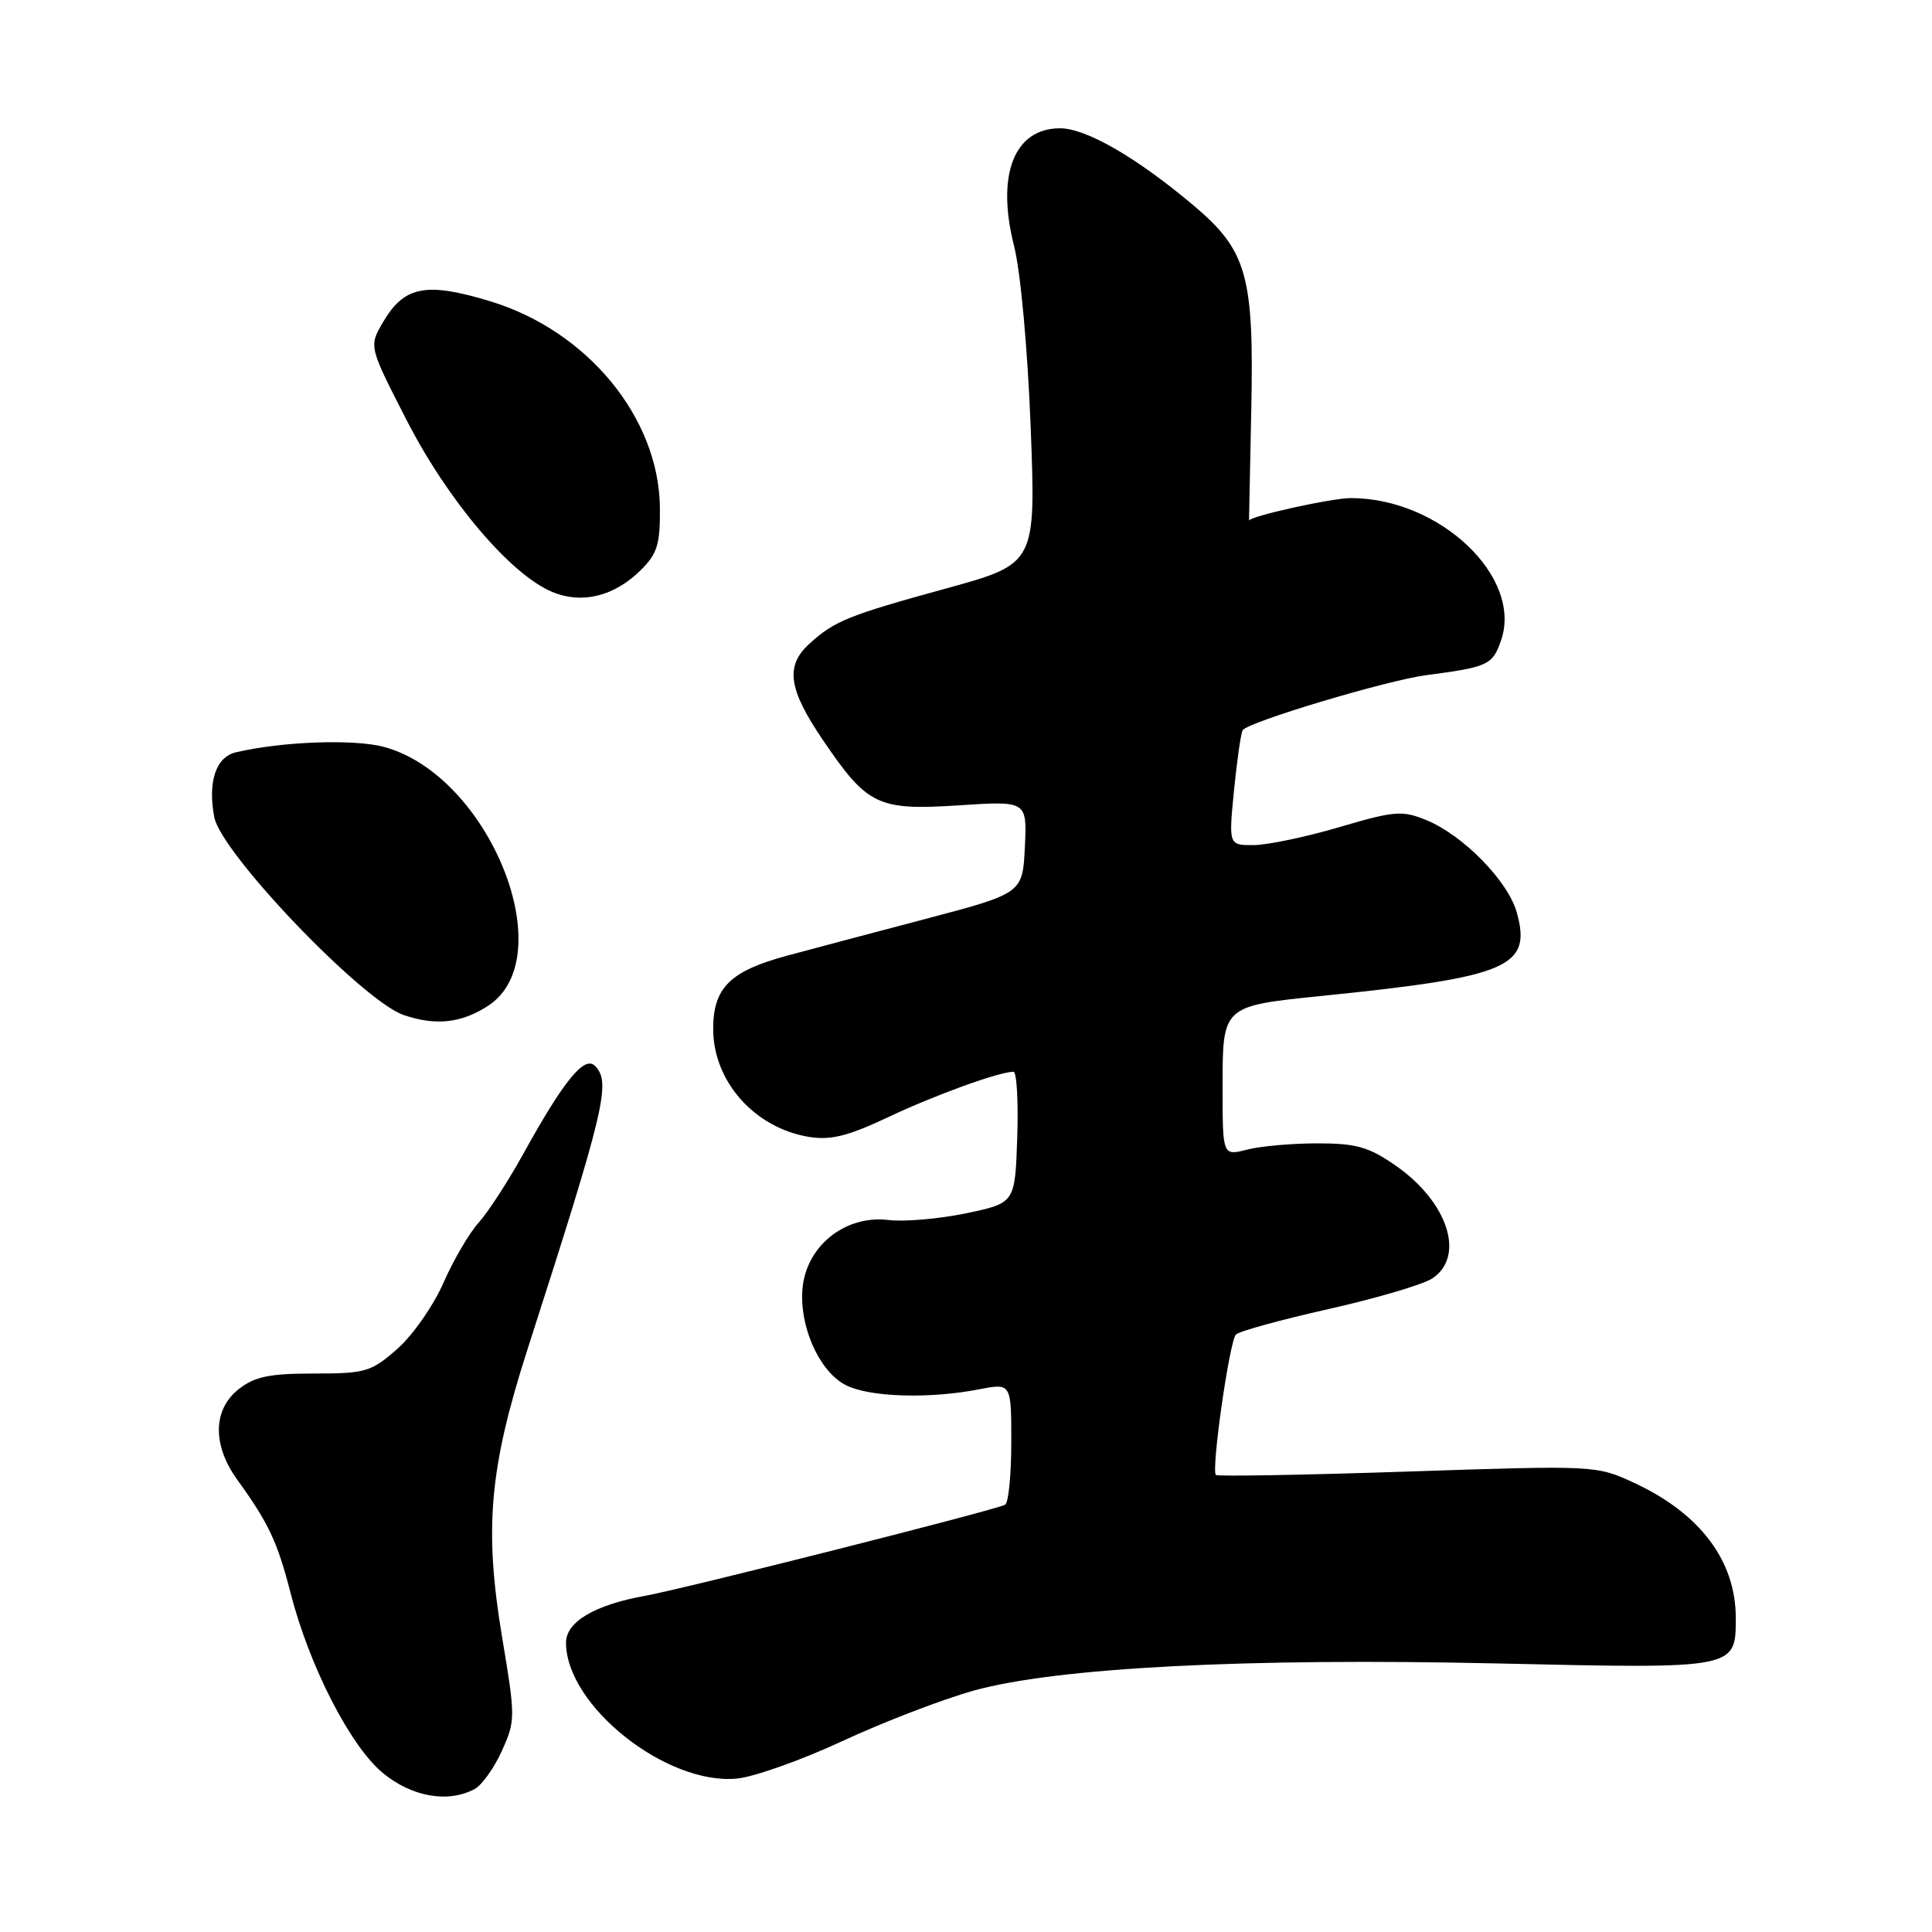 <?xml version="1.0" encoding="UTF-8" standalone="no"?>
<!DOCTYPE svg PUBLIC "-//W3C//DTD SVG 1.1//EN" "http://www.w3.org/Graphics/SVG/1.1/DTD/svg11.dtd" >
<svg xmlns="http://www.w3.org/2000/svg" xmlns:xlink="http://www.w3.org/1999/xlink" version="1.1" viewBox="0 0 256 256">
 <g >
 <path fill="currentColor"
d=" M 62.89 237.06 C 63.85 236.54 65.48 234.27 66.50 232.00 C 68.31 227.99 68.31 227.57 66.53 216.93 C 64.13 202.53 64.84 194.53 69.91 178.75 C 80.20 146.77 81.00 143.40 78.83 141.23 C 77.43 139.83 74.68 143.21 69.28 153.00 C 67.30 156.57 64.67 160.62 63.43 162.00 C 62.18 163.38 60.07 166.98 58.75 170.00 C 57.42 173.03 54.66 176.97 52.63 178.75 C 49.18 181.78 48.44 182.00 41.60 182.00 C 35.70 182.00 33.76 182.40 31.63 184.07 C 28.19 186.78 28.12 191.49 31.46 196.10 C 35.59 201.81 36.77 204.33 38.49 211.04 C 40.98 220.76 46.42 231.38 50.73 234.93 C 54.58 238.11 59.37 238.94 62.89 237.06 Z  M 111.65 230.69 C 117.07 228.17 124.88 225.17 129.00 224.02 C 140.02 220.96 165.14 219.66 198.65 220.42 C 230.10 221.13 230.00 221.15 230.00 214.40 C 230.00 206.81 225.28 200.54 216.50 196.47 C 211.52 194.17 211.38 194.16 186.50 194.99 C 172.75 195.45 161.33 195.65 161.11 195.44 C 160.47 194.81 162.91 177.69 163.77 176.83 C 164.21 176.39 169.72 174.88 176.03 173.46 C 182.34 172.04 188.51 170.22 189.75 169.42 C 194.22 166.51 191.88 159.27 184.91 154.43 C 181.36 151.97 179.69 151.50 174.59 151.50 C 171.24 151.50 167.04 151.87 165.25 152.33 C 162.00 153.16 162.00 153.16 162.00 144.11 C 162.00 133.23 161.91 133.31 175.29 131.95 C 199.91 129.44 202.98 128.13 200.99 120.93 C 199.84 116.76 193.87 110.66 189.00 108.67 C 185.80 107.36 184.80 107.44 177.50 109.59 C 173.10 110.89 167.99 111.96 166.15 111.98 C 162.80 112.00 162.80 112.00 163.51 104.75 C 163.91 100.76 164.42 97.17 164.66 96.76 C 165.30 95.68 183.75 90.15 189.00 89.46 C 197.17 88.39 197.76 88.12 198.89 84.88 C 201.82 76.49 190.77 66.00 179.01 66.00 C 176.44 66.00 165.50 68.42 165.50 68.99 C 165.50 69.00 165.64 62.38 165.80 54.29 C 166.17 36.50 165.24 33.20 158.15 27.22 C 150.61 20.87 143.92 17.00 140.46 17.00 C 134.37 17.00 131.97 23.17 134.38 32.64 C 135.23 35.99 136.17 46.27 136.57 56.60 C 137.26 74.70 137.26 74.70 125.38 77.97 C 112.33 81.56 110.57 82.28 107.25 85.30 C 104.02 88.24 104.45 91.30 109.04 98.06 C 114.95 106.76 116.29 107.41 127.09 106.71 C 136.09 106.12 136.09 106.12 135.80 112.25 C 135.50 118.37 135.50 118.37 122.50 121.80 C 115.35 123.68 107.19 125.85 104.37 126.61 C 96.74 128.66 94.50 130.87 94.50 136.34 C 94.50 143.30 99.99 149.47 107.22 150.65 C 110.09 151.11 112.36 150.54 117.69 148.03 C 123.90 145.09 132.33 142.04 134.29 142.01 C 134.72 142.00 134.95 145.92 134.79 150.71 C 134.50 159.41 134.50 159.41 128.00 160.77 C 124.42 161.51 119.82 161.91 117.76 161.66 C 112.63 161.02 107.82 164.28 106.59 169.22 C 105.34 174.24 108.10 181.48 112.04 183.52 C 115.16 185.13 123.05 185.39 129.75 184.09 C 134.00 183.27 134.00 183.27 134.00 191.08 C 134.00 195.37 133.64 199.11 133.19 199.38 C 132.14 200.03 90.71 210.51 85.50 211.45 C 78.81 212.65 75.00 214.90 75.00 217.66 C 75.00 226.00 88.30 236.57 97.65 235.67 C 99.93 235.45 106.23 233.21 111.65 230.69 Z  M 64.65 133.29 C 74.56 126.88 64.87 102.74 50.88 98.97 C 46.91 97.90 37.31 98.25 31.24 99.69 C 28.61 100.31 27.51 103.60 28.39 108.27 C 29.28 113.03 48.06 132.65 53.50 134.50 C 57.73 135.94 61.12 135.58 64.65 133.29 Z  M 84.97 75.48 C 87.11 73.34 87.49 72.06 87.44 67.22 C 87.30 55.34 77.83 43.83 64.96 39.92 C 56.44 37.33 53.55 37.90 50.74 42.71 C 48.87 45.91 48.87 45.91 53.91 55.73 C 59.36 66.35 67.63 76.10 73.14 78.42 C 77.12 80.09 81.44 79.02 84.97 75.48 Z "/>
</g>
</svg>